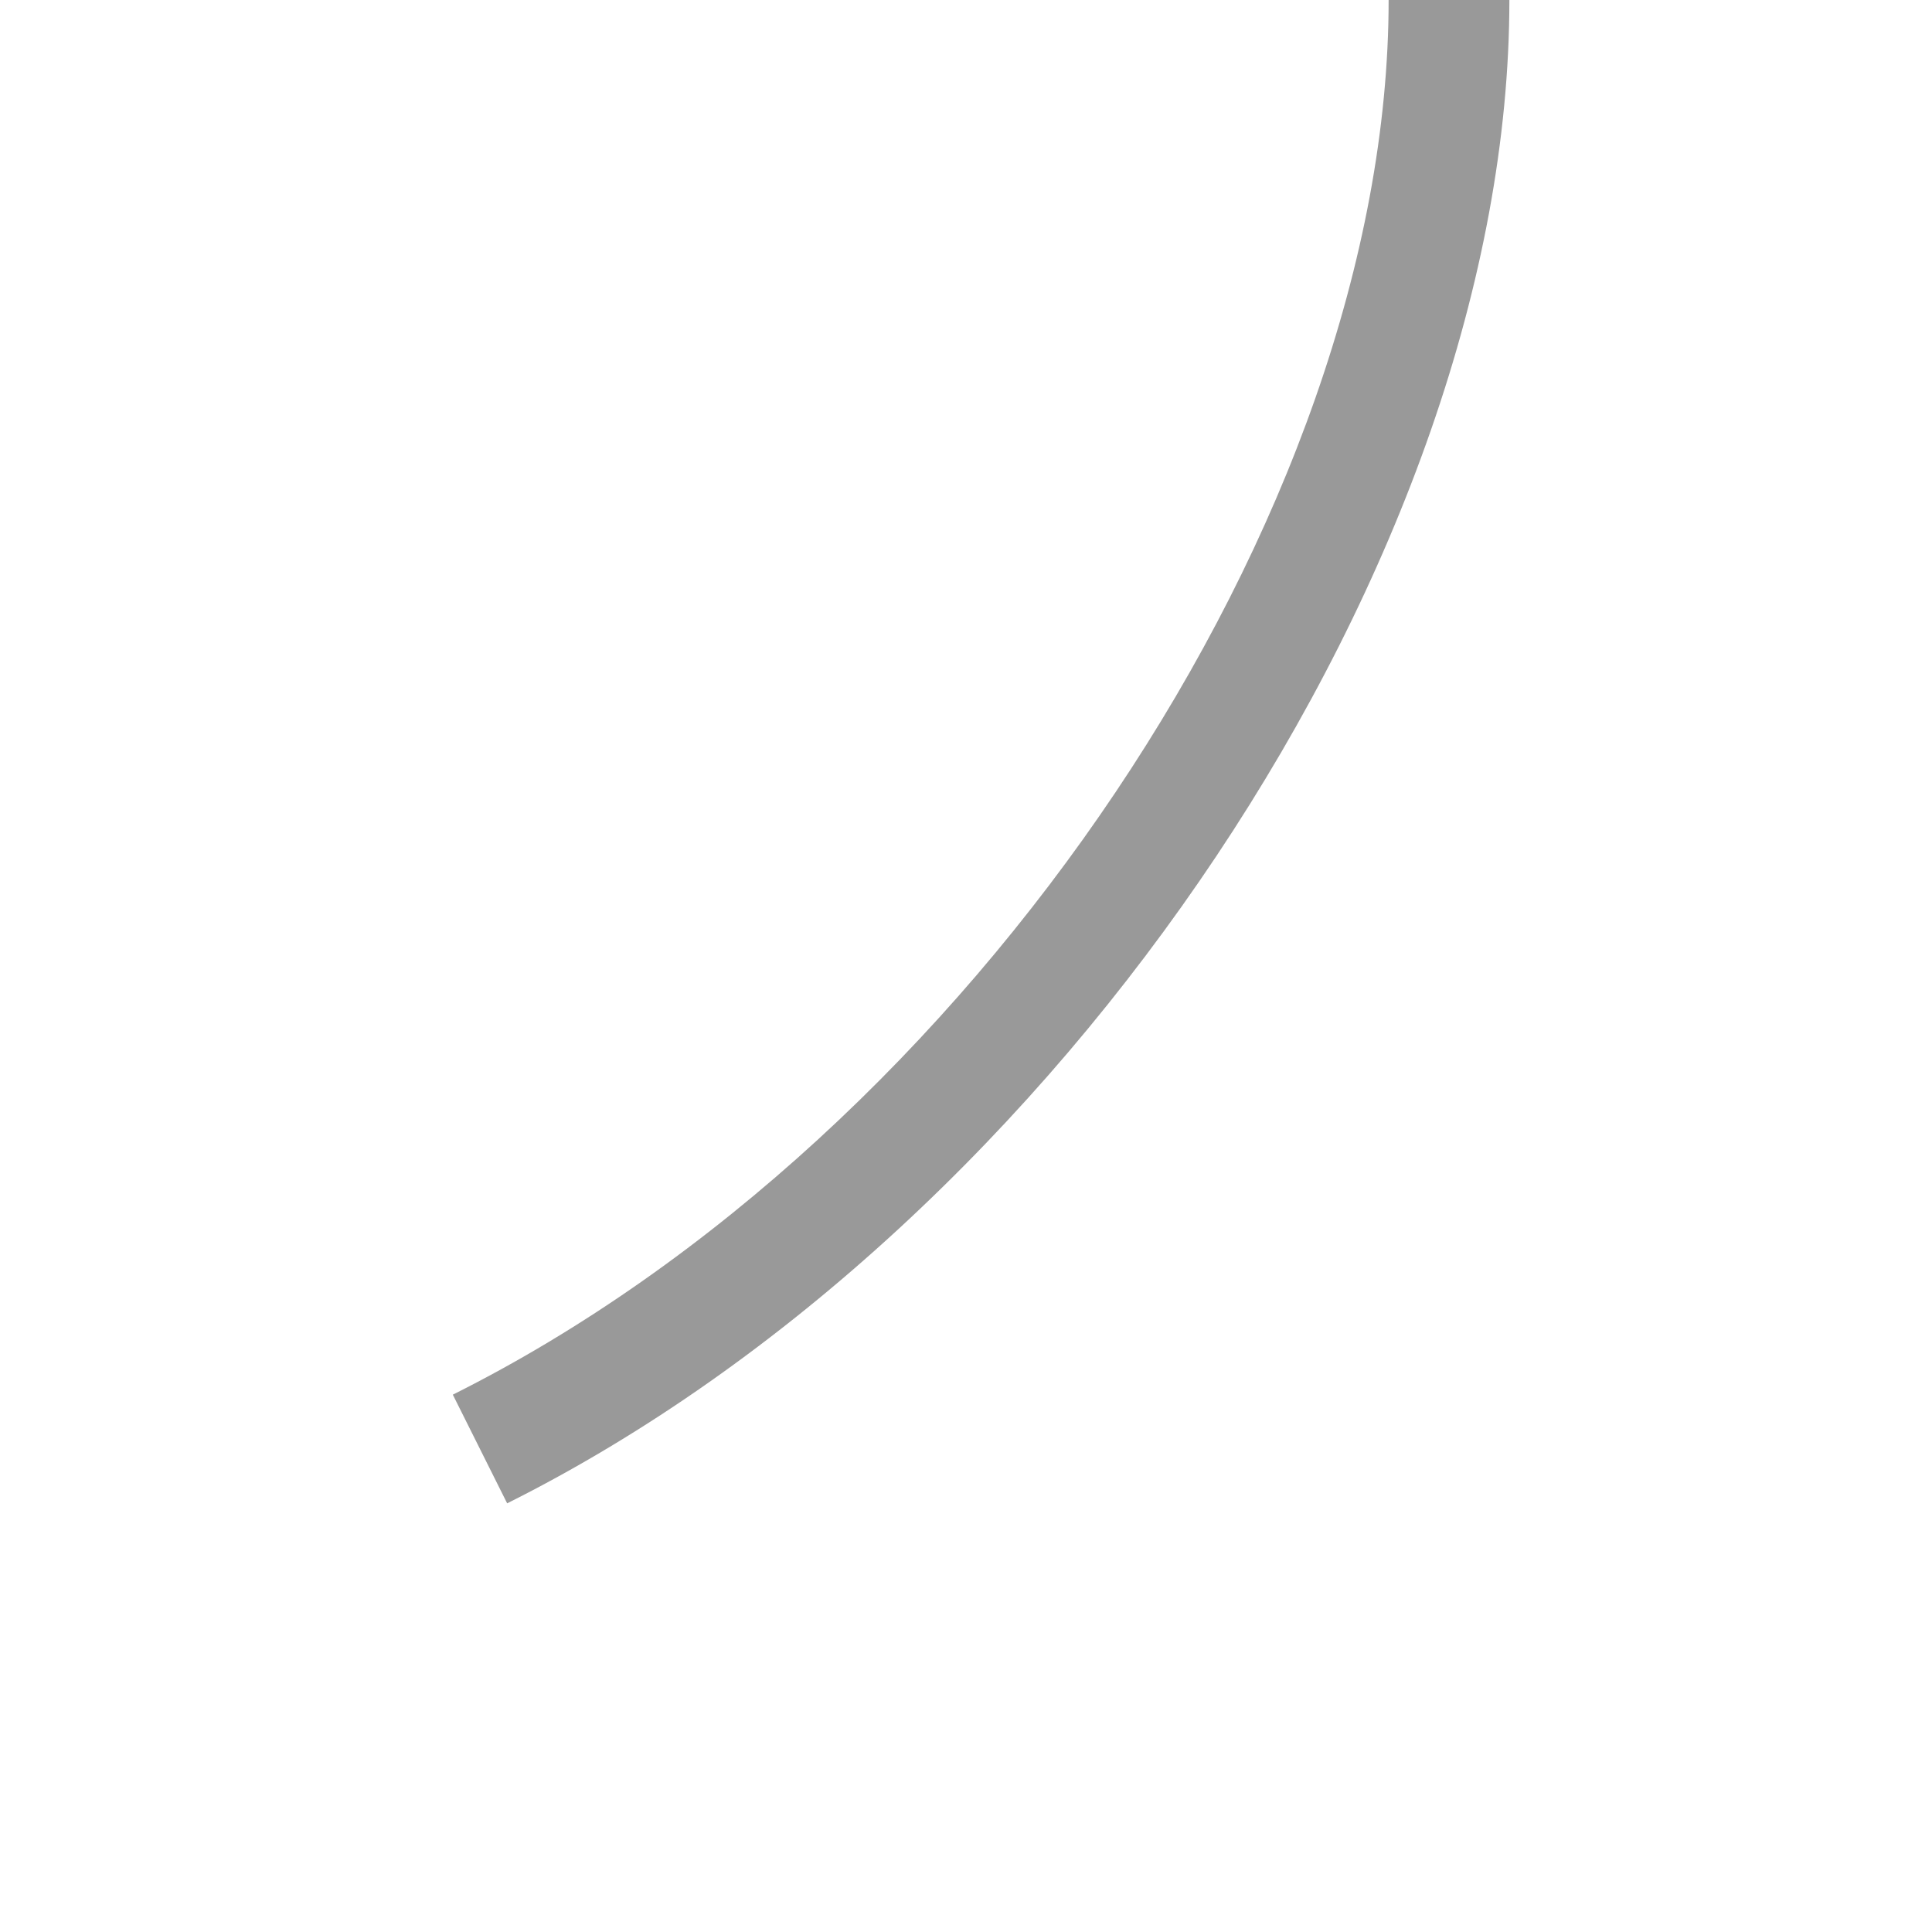 <?xml version="1.0" encoding="utf-8"?>
<!-- Generator: Adobe Illustrator 18.1.0, SVG Export Plug-In . SVG Version: 6.00 Build 0)  -->
<svg version="1.1" id="Layer_1" xmlns="http://www.w3.org/2000/svg" xmlns:xlink="http://www.w3.org/1999/xlink" x="0px" y="0px"
	 viewBox="0 0 32 32" enable-background="new 0 0 32 32" xml:space="preserve">
<path fill="#999999" d="M8.4,24.9l-0.9-1.8C16.1,18.8,23,8.5,23,0h2C25,9.2,17.6,20.3,8.4,24.9z"/>
</svg>
